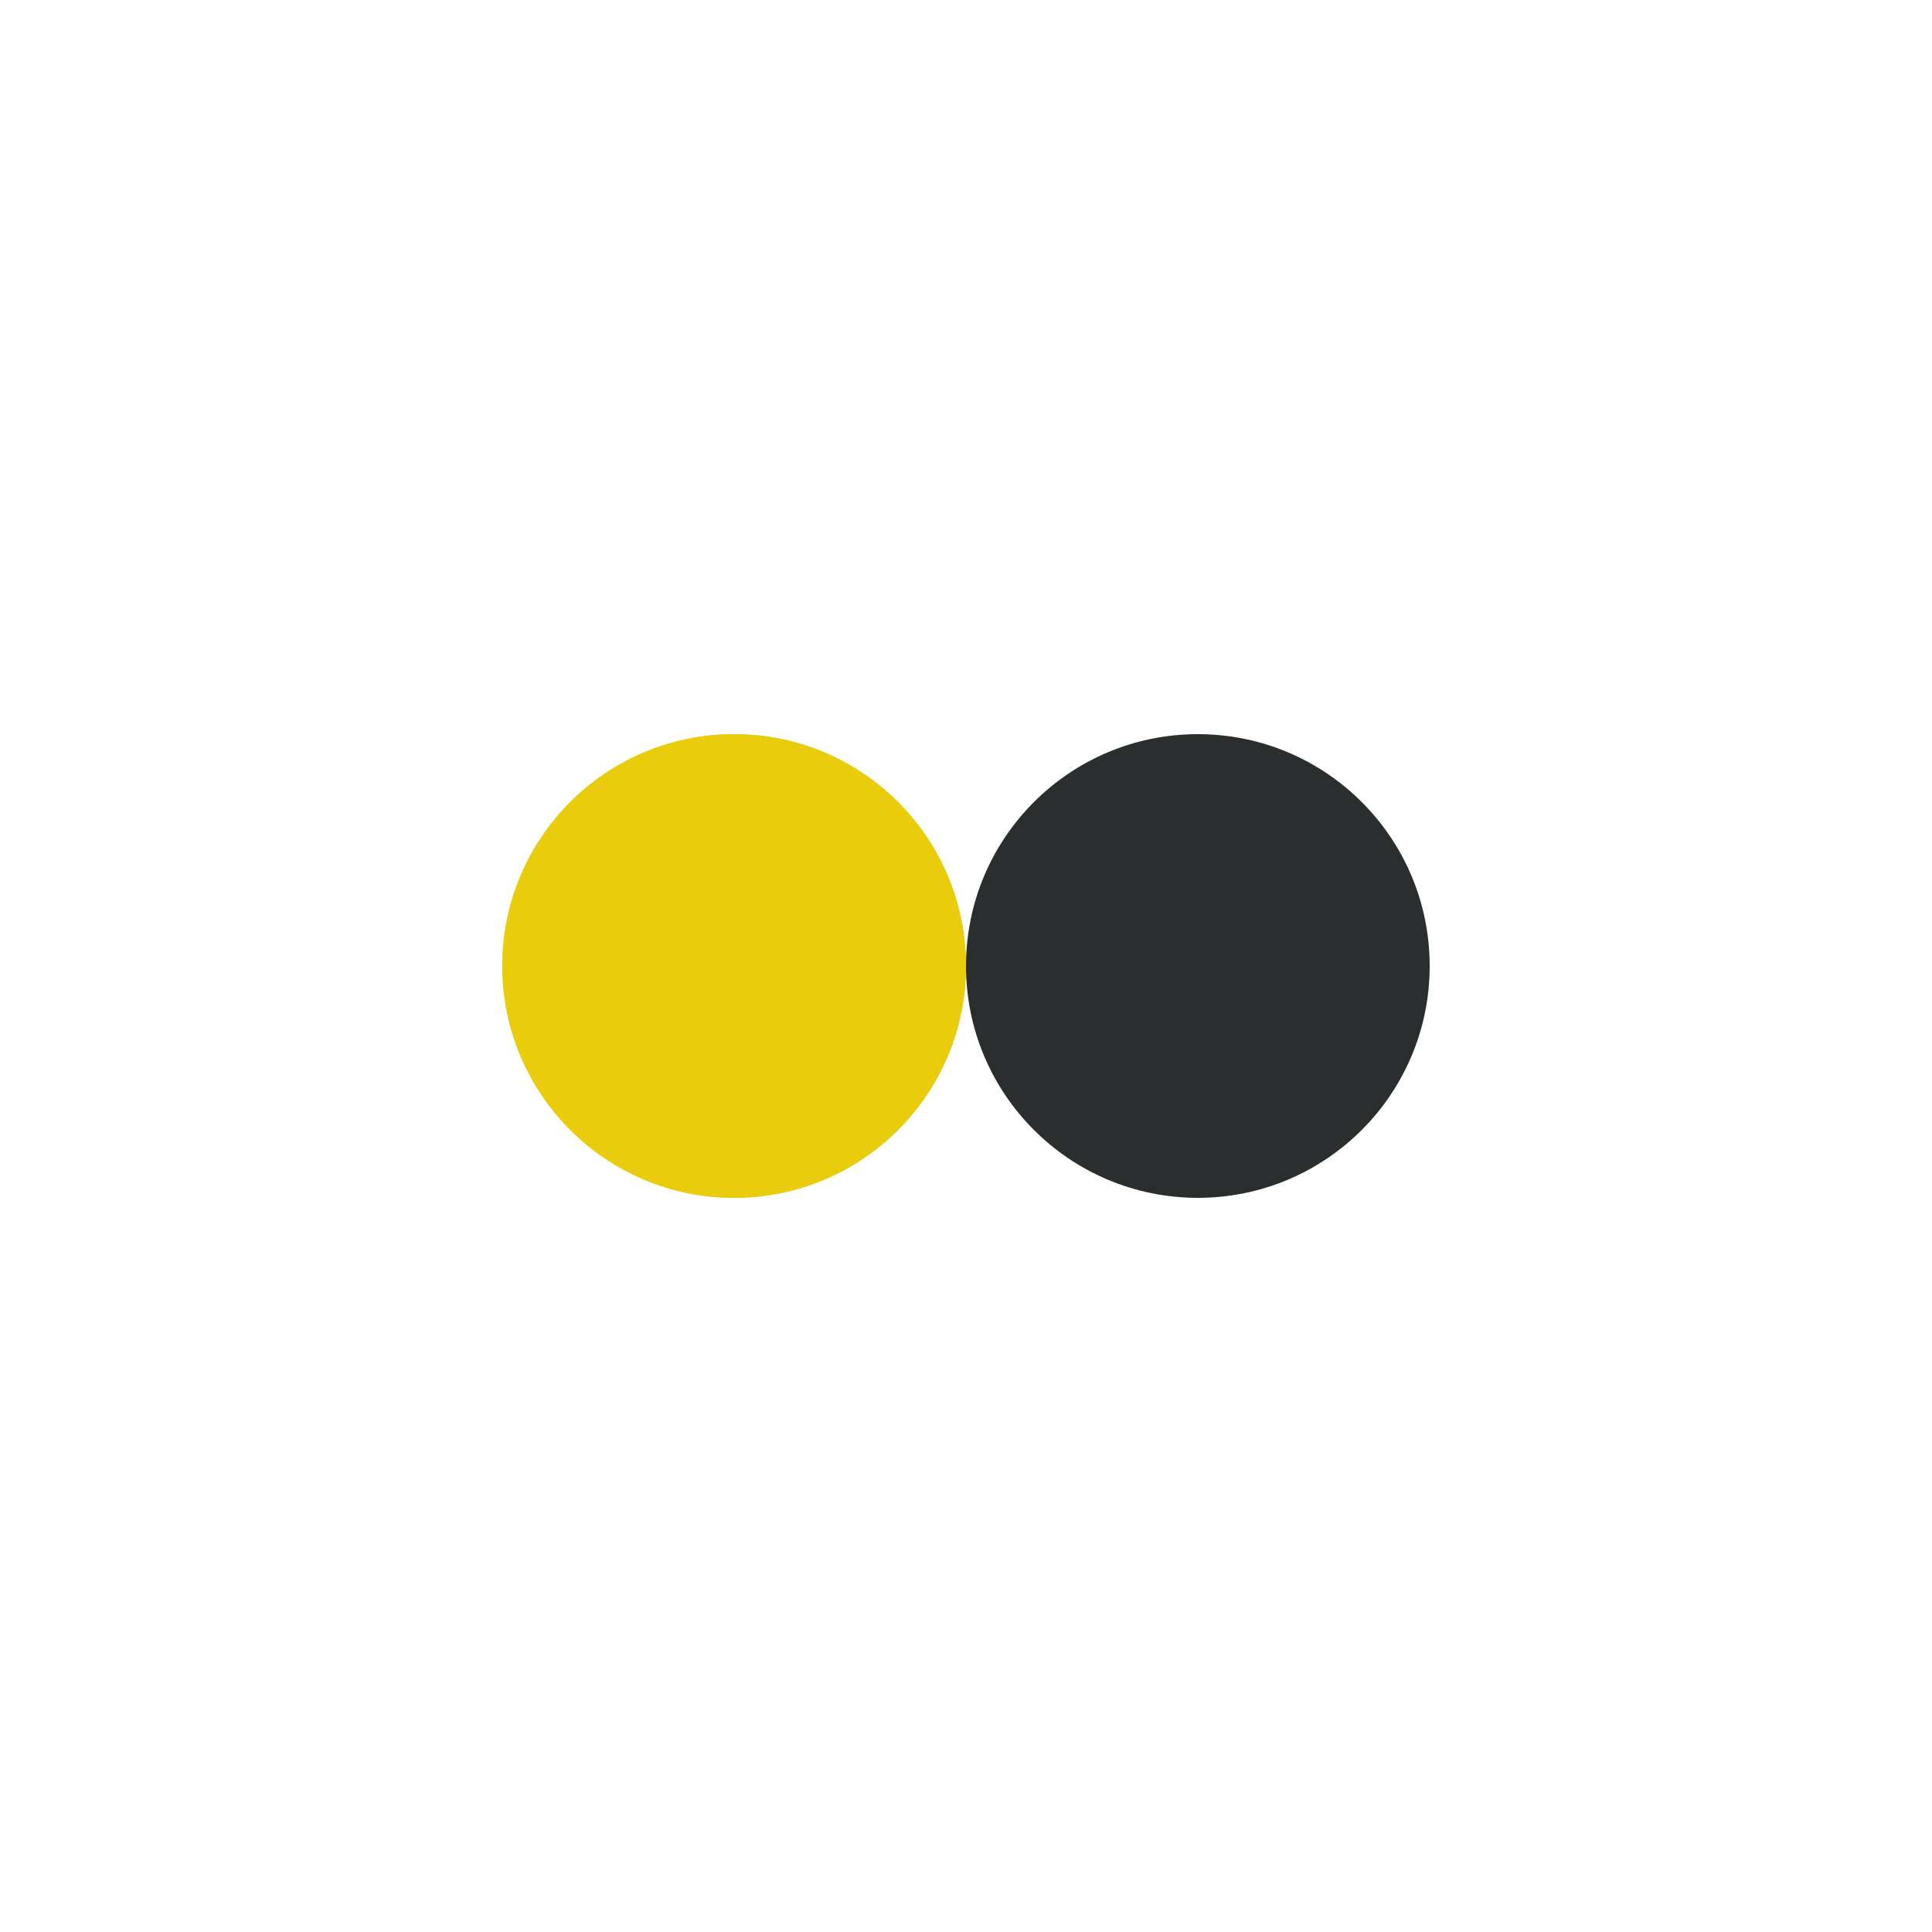 <?xml version="1.0" encoding="utf-8"?>
<svg xmlns="http://www.w3.org/2000/svg" xmlns:xlink="http://www.w3.org/1999/xlink" style="margin: auto; background: none; display: block; shape-rendering: auto;" width="200px" height="200px" viewBox="0 0 100 100" preserveAspectRatio="xMidYMid">
<circle cx="38" cy="50" fill="#e9cd0c" r="12">
  <animate attributeName="cx" repeatCount="indefinite" dur="0.99s" keyTimes="0;0.5;1" values="38;62;38" begin="-0.495s"></animate>
</circle>
<circle cx="62" cy="50" fill="#2a2e2f" r="12">
  <animate attributeName="cx" repeatCount="indefinite" dur="0.99s" keyTimes="0;0.5;1" values="38;62;38" begin="0s"></animate>
</circle>
<circle cx="38" cy="50" fill="#e9cd0c" r="12">
  <animate attributeName="cx" repeatCount="indefinite" dur="0.99s" keyTimes="0;0.5;1" values="38;62;38" begin="-0.495s"></animate>
  <animate attributeName="fill-opacity" values="0;0;1;1" calcMode="discrete" keyTimes="0;0.499;0.5;1" dur="0.99s" repeatCount="indefinite"></animate>
</circle>
<!-- [ldio] generated by https://loading.io/ --></svg>